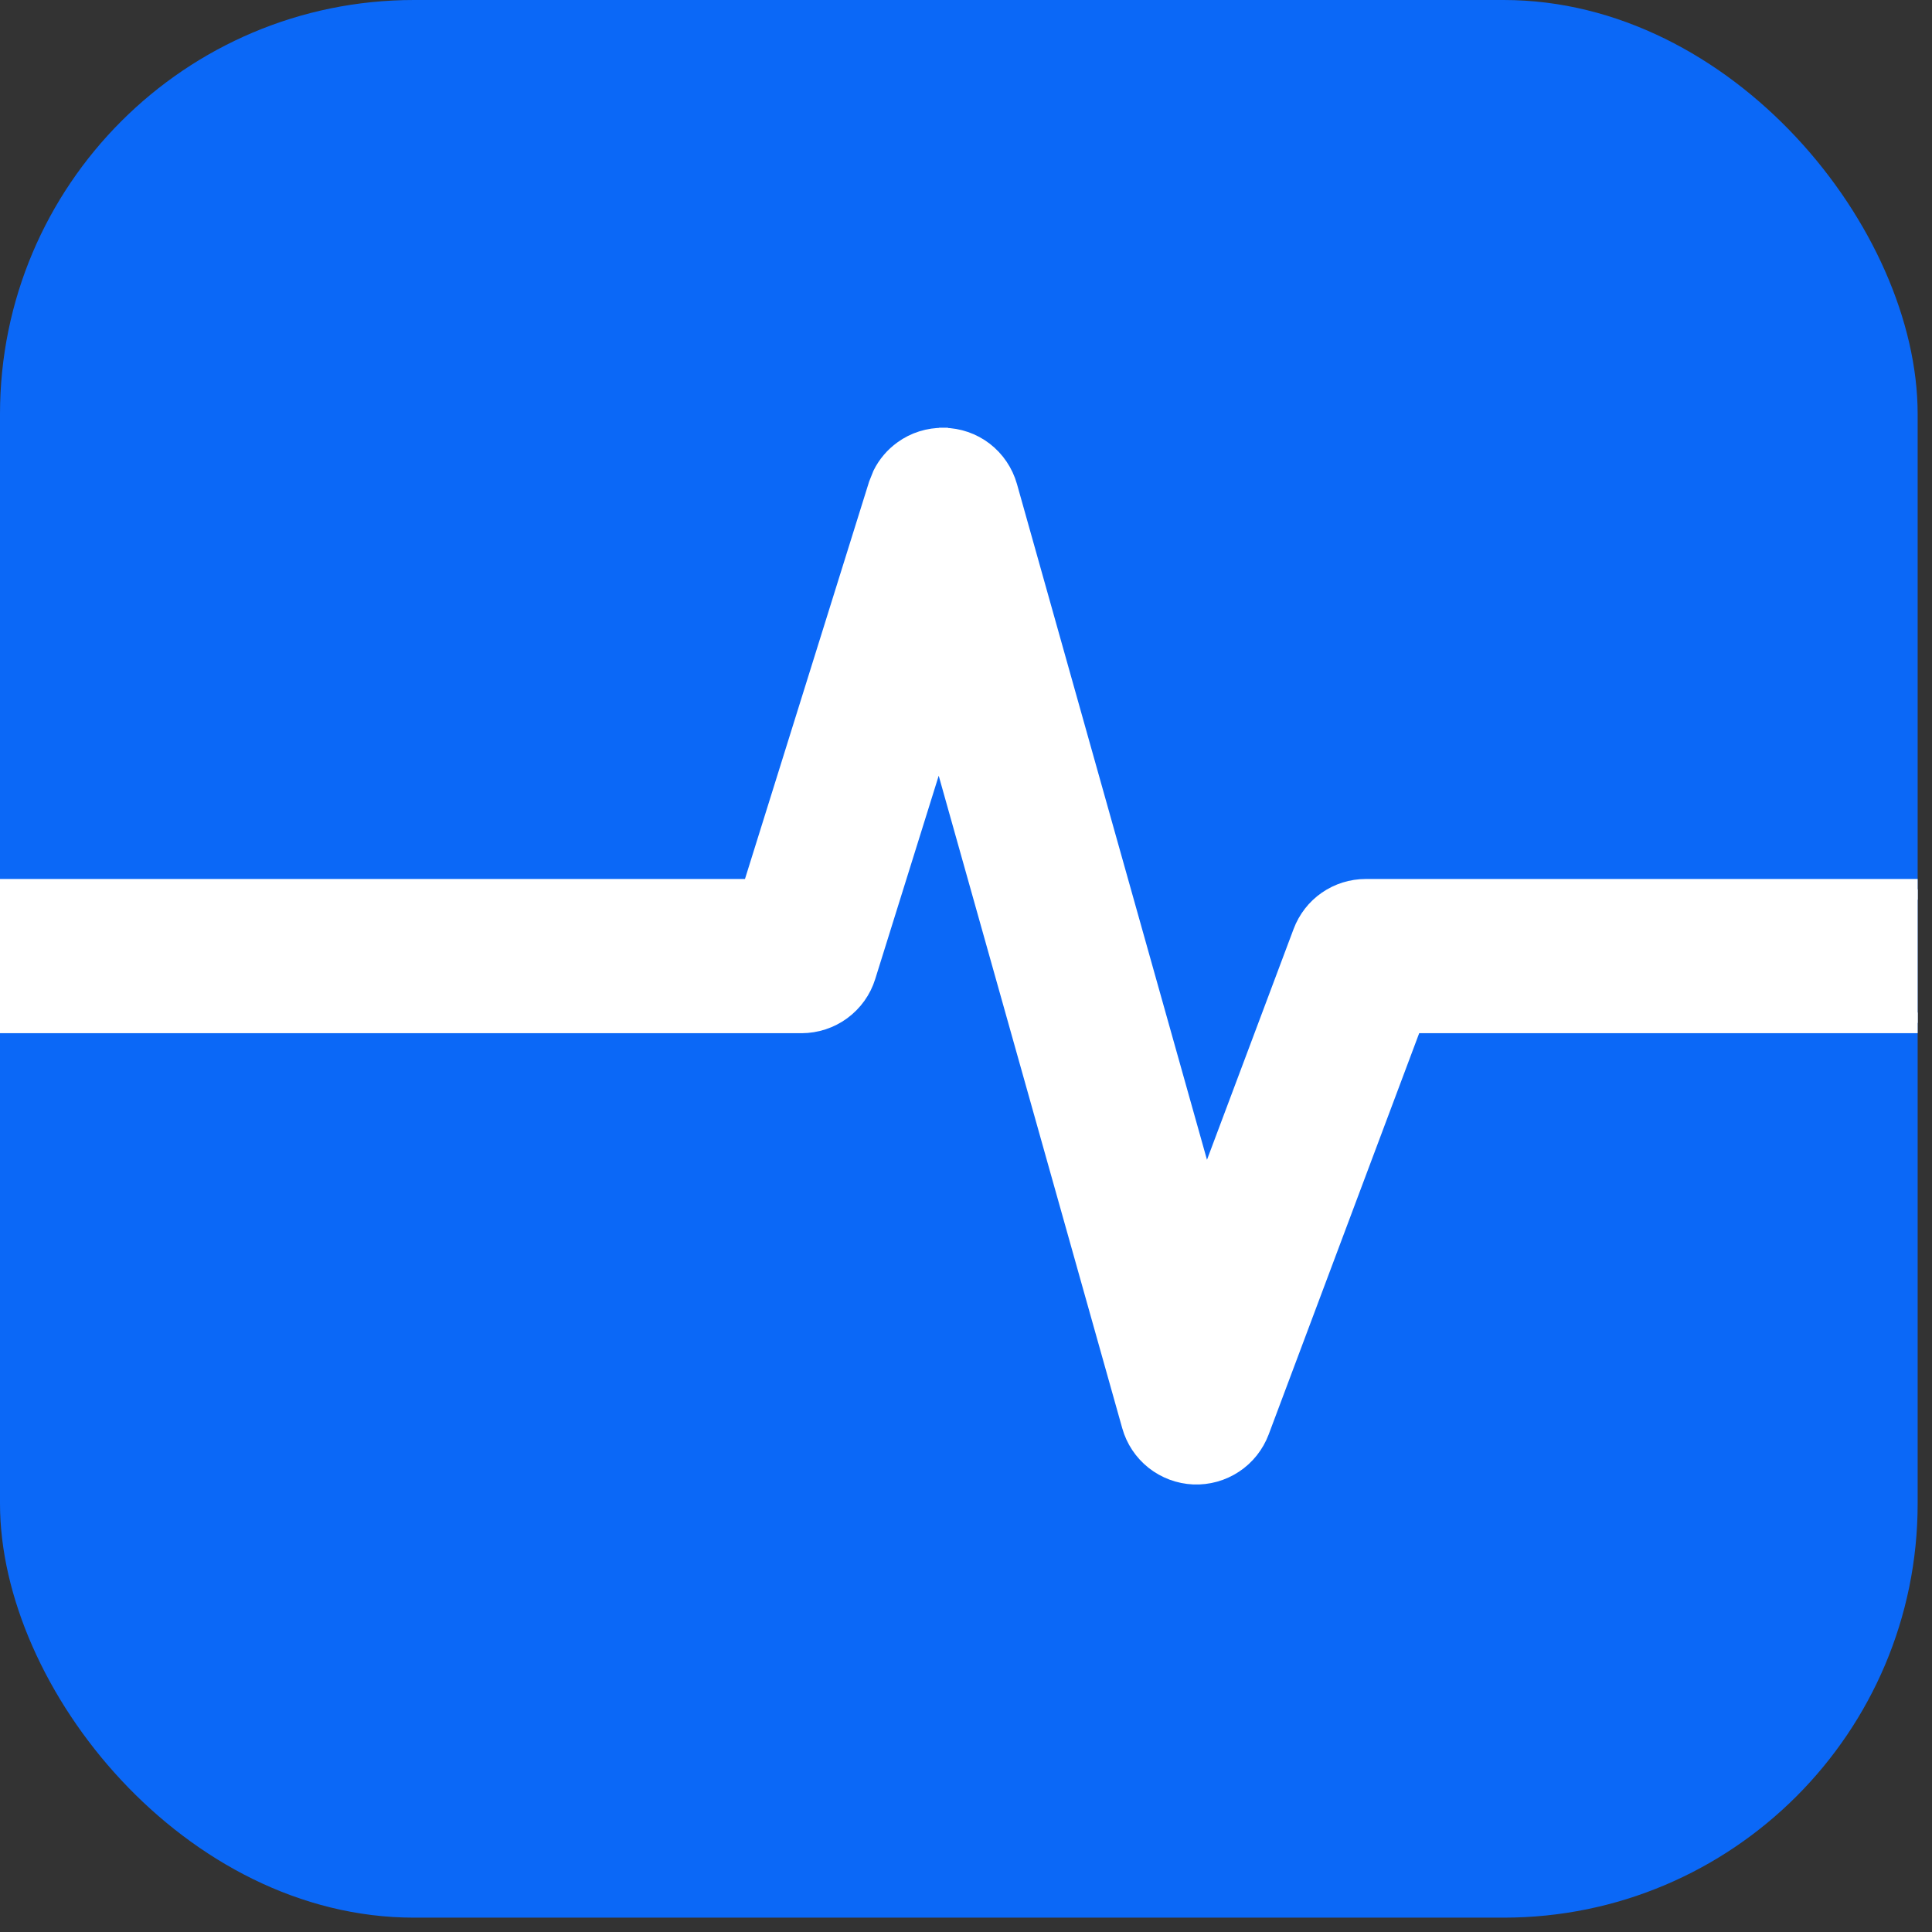 <svg width="28" height="28" viewBox="0 0 28 28" fill="none" xmlns="http://www.w3.org/2000/svg">
<rect x="0" y="0" width="28" height="28" fill="#333333" stroke="none"/>
<g clip-path="url(#clip0_7982_2)">
<rect width="27.792" height="27.792" rx="6" fill="#0B68F7"/>
<path d="M13.675 6.349L13.676 6.35L13.678 6.349L13.677 6.35C13.885 6.353 14.087 6.422 14.252 6.549C14.417 6.676 14.537 6.854 14.594 7.055L17.472 17.29L18.888 13.517C18.957 13.333 19.08 13.173 19.242 13.061C19.404 12.949 19.596 12.889 19.793 12.889H42.183C42.439 12.889 42.685 12.991 42.866 13.172C43.048 13.354 43.15 13.6 43.15 13.857C43.15 14.113 43.048 14.359 42.866 14.54C42.685 14.722 42.439 14.823 42.183 14.824H20.464L18.246 20.737C18.174 20.927 18.045 21.091 17.875 21.203C17.705 21.316 17.503 21.372 17.3 21.364C17.096 21.355 16.9 21.282 16.74 21.156C16.58 21.029 16.464 20.855 16.409 20.659L13.612 10.715L12.541 14.145C12.48 14.342 12.356 14.514 12.19 14.636C12.024 14.758 11.824 14.823 11.618 14.824H-9.183C-9.439 14.823 -9.685 14.722 -9.866 14.54C-10.048 14.359 -10.15 14.113 -10.15 13.857C-10.15 13.6 -10.048 13.354 -9.866 13.172C-9.685 12.991 -9.439 12.889 -9.183 12.889H10.907L12.738 7.028L12.796 6.883C12.865 6.744 12.968 6.623 13.095 6.532C13.263 6.41 13.465 6.348 13.672 6.35L13.673 6.349H13.675Z" fill="white" stroke="white" stroke-width="0.3"/>
</g>
<defs>
<clipPath id="clip0_7982_2">
<rect width="27.792" height="27.792" rx="6" fill="white"/>
</clipPath>
</defs>
</svg>

